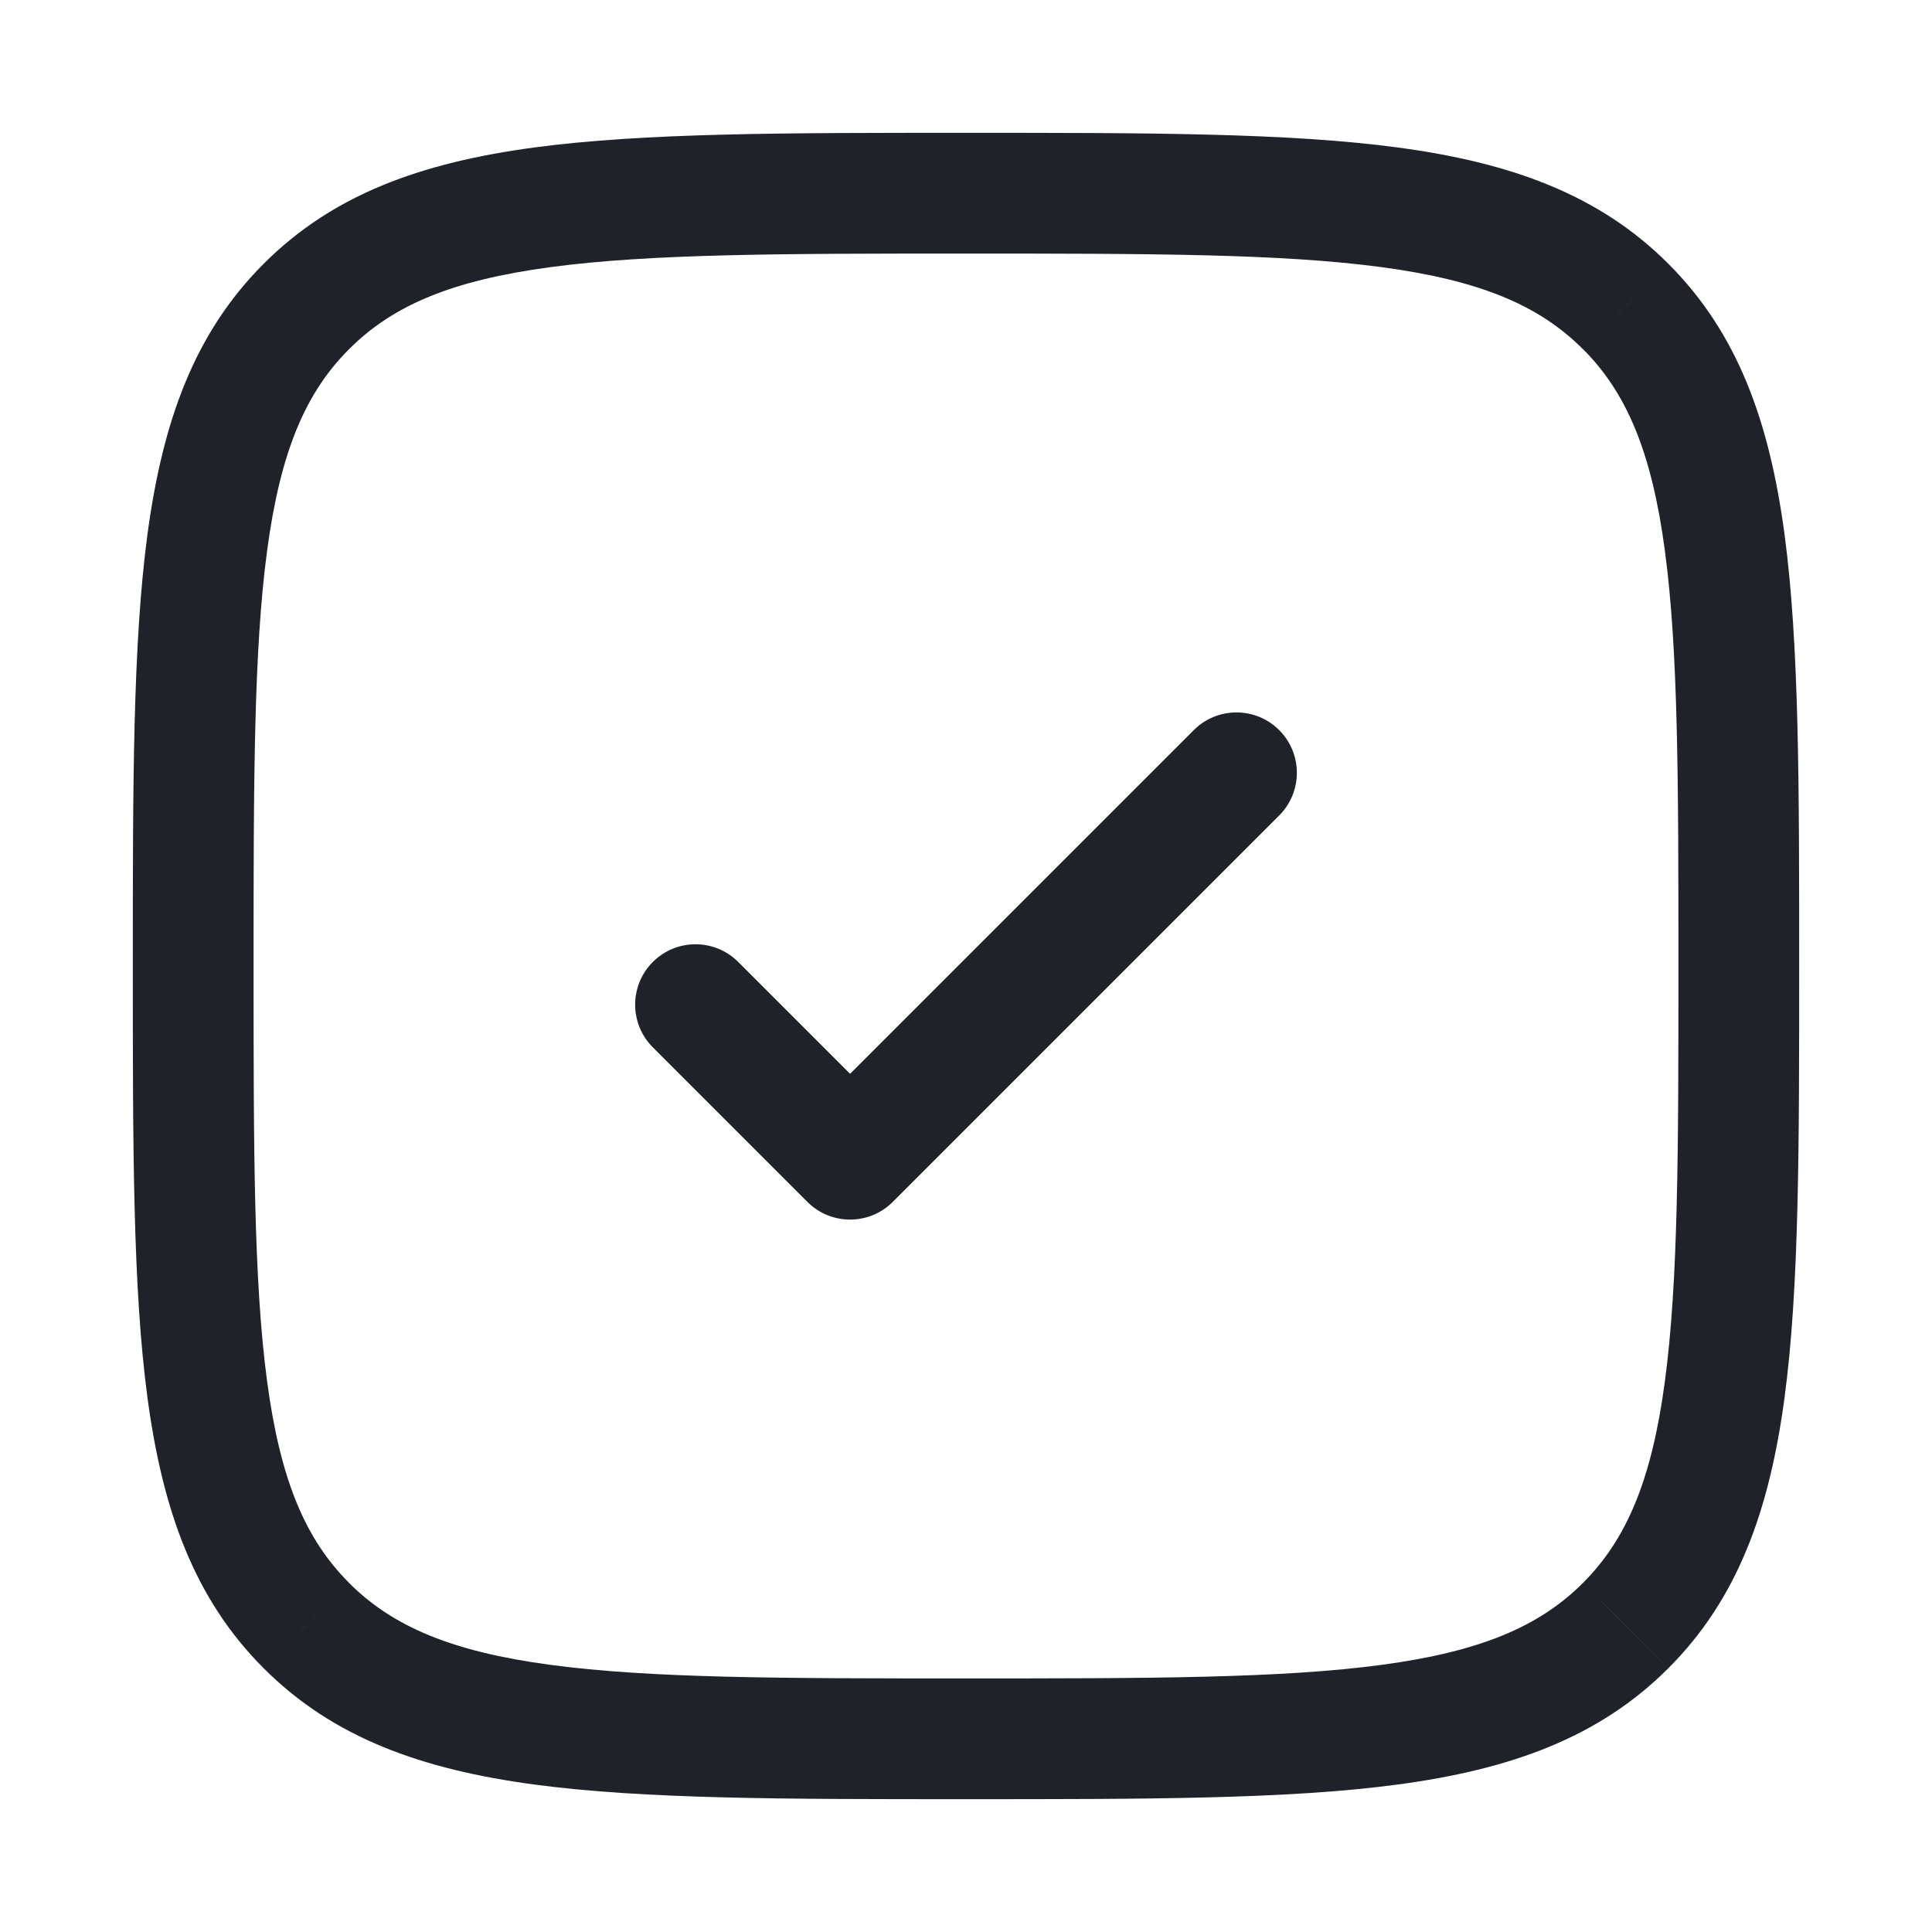 <svg width="20" height="20" viewBox="0 0 20 20" fill="none" xmlns="http://www.w3.org/2000/svg">
<path d="M3.172 3.172L3.614 3.614L3.614 3.614L3.172 3.172ZM16.828 3.172L16.386 3.614L16.387 3.614L16.828 3.172ZM16.828 16.828L16.387 16.386L16.386 16.387L16.828 16.828ZM3.172 16.828L3.614 16.387L3.614 16.386L3.172 16.828ZM7.642 9.958C7.398 9.714 7.002 9.714 6.758 9.958C6.514 10.202 6.514 10.598 6.758 10.842L7.642 9.958ZM8.8 12L8.358 12.442C8.602 12.686 8.998 12.686 9.242 12.442L8.8 12ZM13.242 8.442C13.486 8.198 13.486 7.802 13.242 7.558C12.998 7.314 12.602 7.314 12.358 7.558L13.242 8.442ZM2.625 10C2.625 8.097 2.626 6.732 2.766 5.694C2.903 4.674 3.163 4.064 3.614 3.614L2.73 2.73C2.008 3.451 1.683 4.369 1.527 5.528C1.374 6.668 1.375 8.132 1.375 10H2.625ZM3.614 3.614C4.064 3.163 4.674 2.903 5.694 2.766C6.732 2.626 8.097 2.625 10 2.625V1.375C8.132 1.375 6.668 1.374 5.528 1.527C4.369 1.683 3.451 2.008 2.73 2.73L3.614 3.614ZM10 2.625C11.903 2.625 13.268 2.626 14.306 2.766C15.326 2.903 15.936 3.163 16.386 3.614L17.27 2.73C16.549 2.008 15.631 1.683 14.472 1.527C13.332 1.374 11.868 1.375 10 1.375V2.625ZM16.387 3.614C16.837 4.064 17.097 4.674 17.234 5.694C17.374 6.732 17.375 8.097 17.375 10H18.625C18.625 8.132 18.626 6.668 18.473 5.528C18.317 4.369 17.992 3.451 17.27 2.73L16.387 3.614ZM17.375 10C17.375 11.903 17.374 13.268 17.234 14.306C17.097 15.326 16.837 15.936 16.387 16.386L17.27 17.27C17.992 16.549 18.317 15.631 18.473 14.472C18.626 13.332 18.625 11.868 18.625 10H17.375ZM16.386 16.387C15.936 16.837 15.326 17.097 14.306 17.234C13.268 17.374 11.903 17.375 10 17.375V18.625C11.868 18.625 13.332 18.626 14.472 18.473C15.631 18.317 16.549 17.992 17.27 17.27L16.386 16.387ZM10 17.375C8.097 17.375 6.732 17.374 5.694 17.234C4.674 17.097 4.064 16.837 3.614 16.387L2.73 17.27C3.451 17.992 4.369 18.317 5.528 18.473C6.668 18.626 8.132 18.625 10 18.625V17.375ZM3.614 16.386C3.163 15.936 2.903 15.326 2.766 14.306C2.626 13.268 2.625 11.903 2.625 10H1.375C1.375 11.868 1.374 13.332 1.527 14.472C1.683 15.631 2.008 16.549 2.73 17.27L3.614 16.386ZM6.758 10.842L8.358 12.442L9.242 11.558L7.642 9.958L6.758 10.842ZM9.242 12.442L13.242 8.442L12.358 7.558L8.358 11.558L9.242 12.442Z" fill="#1F2329"/>
</svg>
